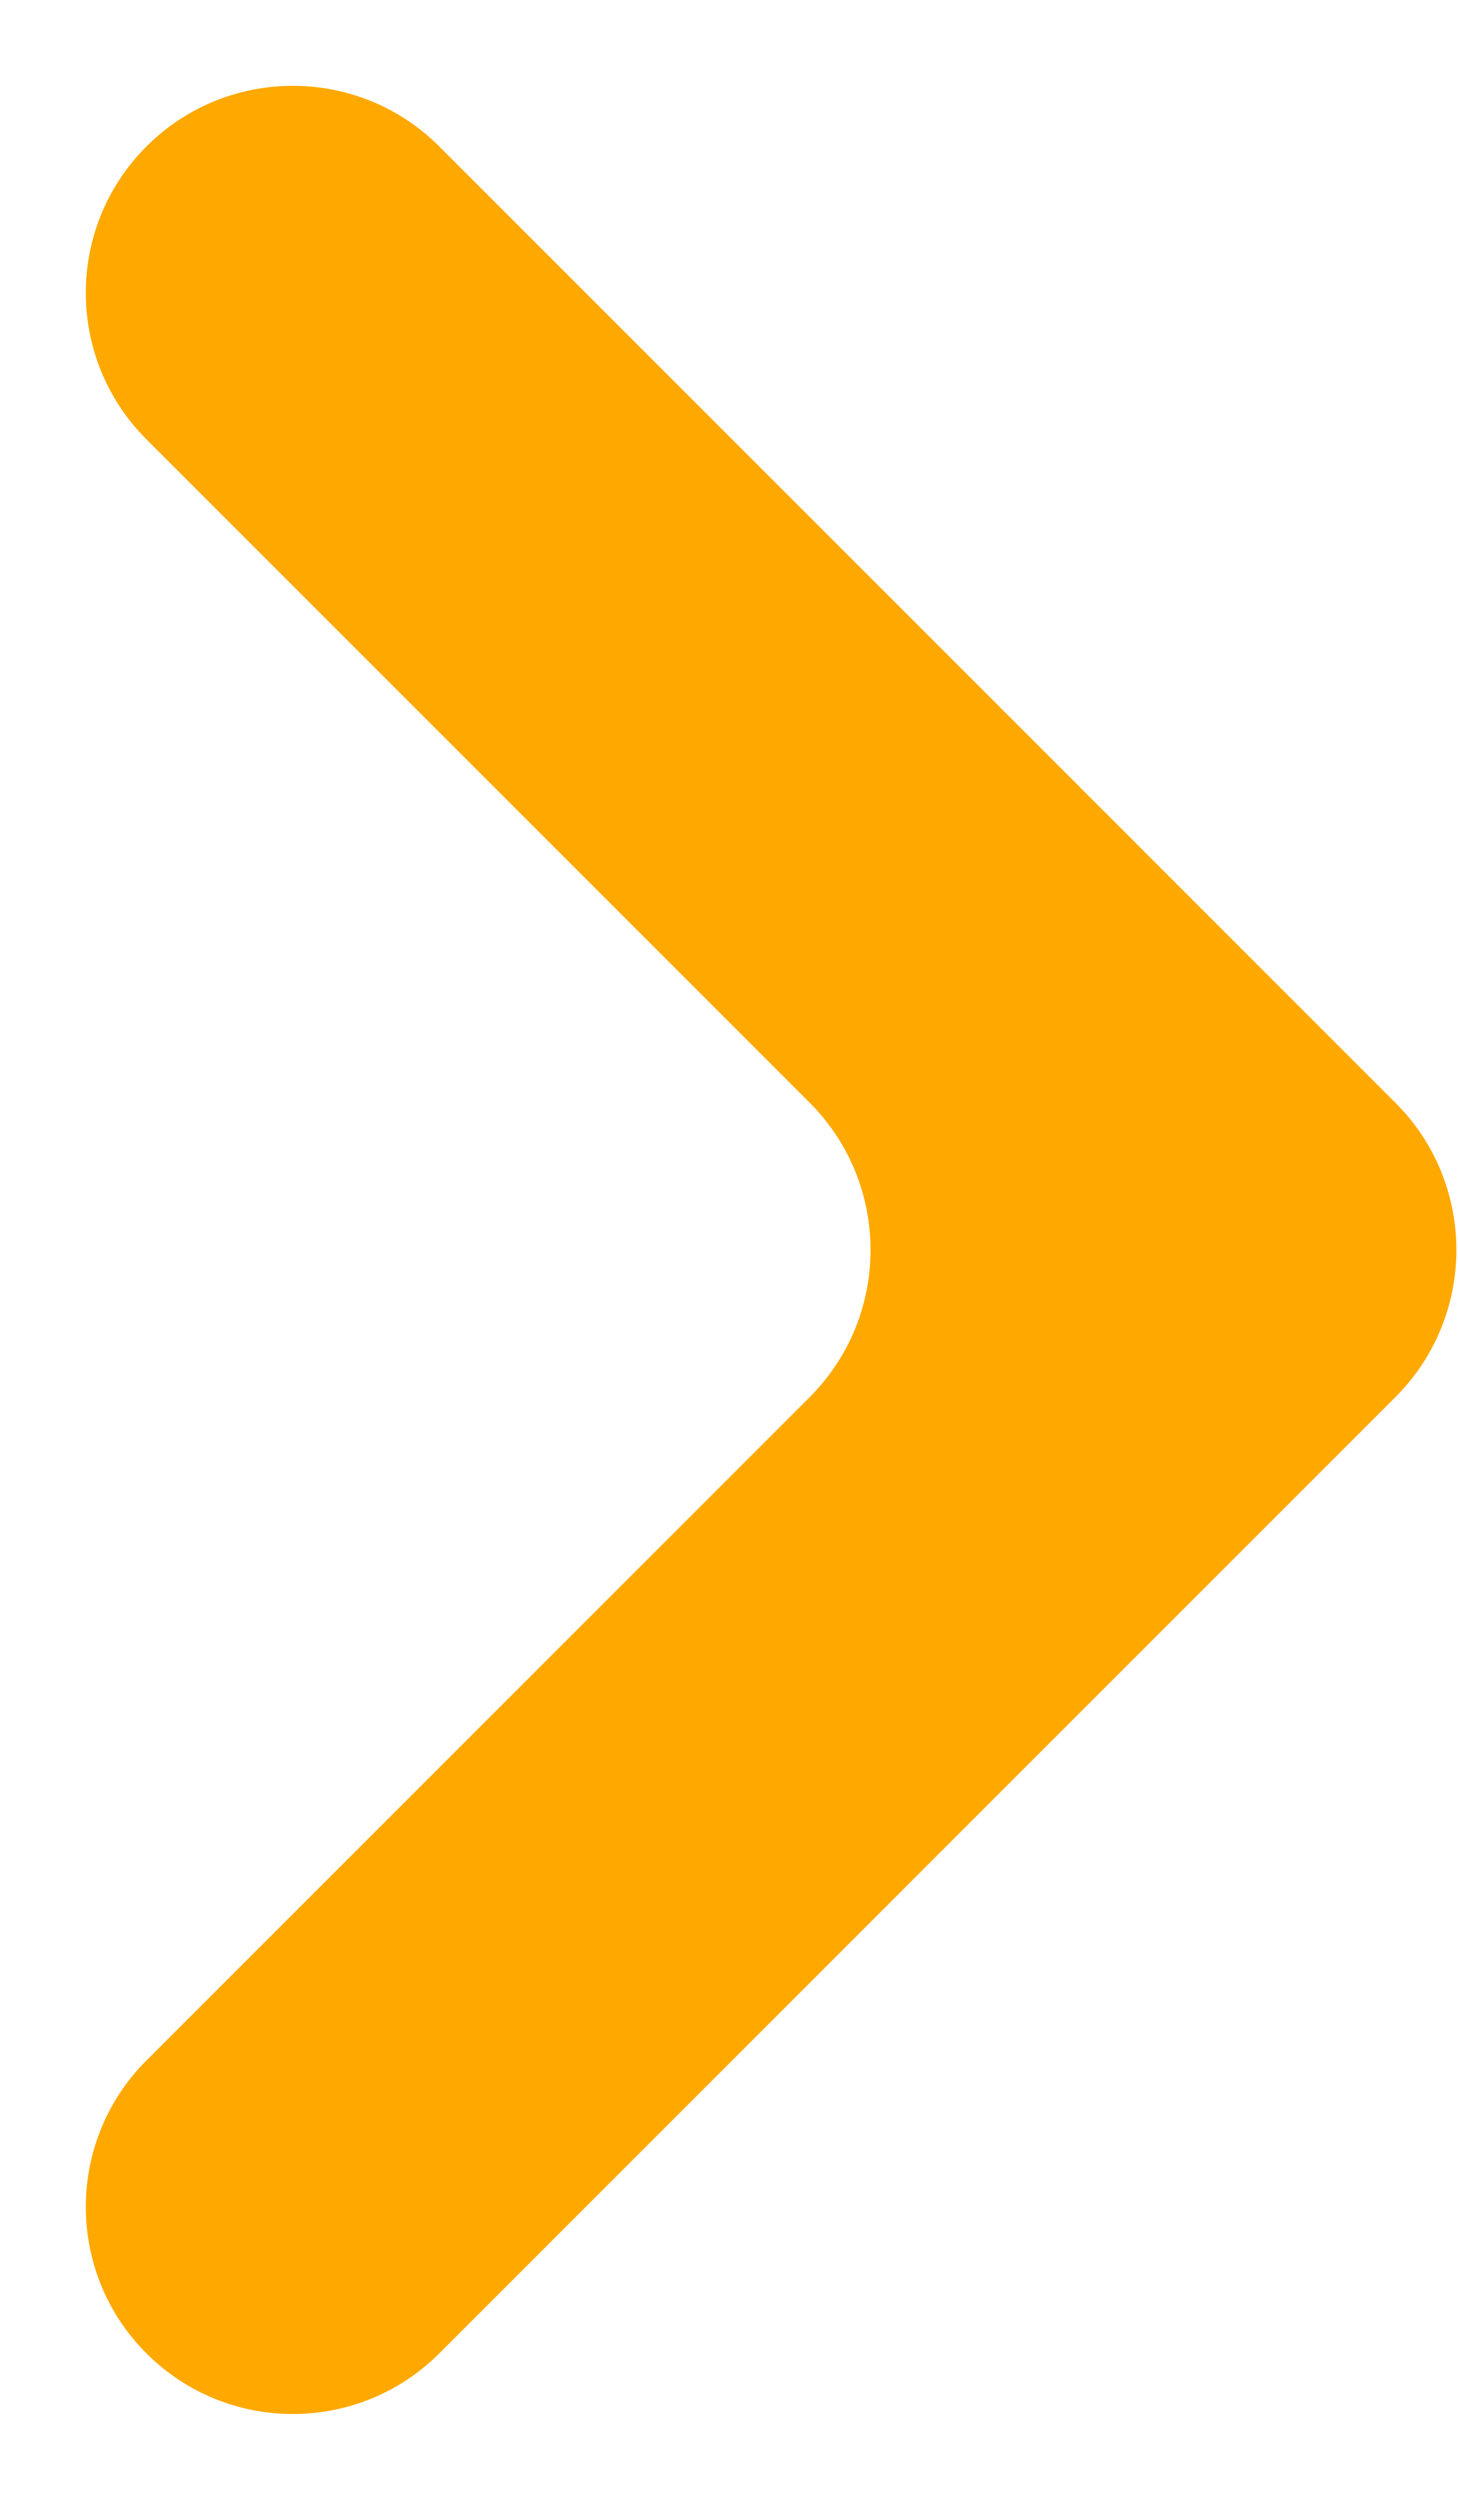<svg width="7" height="12" viewBox="0 0 7 12" fill="none" xmlns="http://www.w3.org/2000/svg">
<path d="M0.703 0.703C1.091 0.315 1.721 0.315 2.109 0.703L6.699 5.293C7.09 5.683 7.09 6.317 6.699 6.707L2.109 11.297C1.721 11.685 1.091 11.685 0.703 11.297C0.315 10.909 0.315 10.279 0.703 9.891L3.887 6.707C4.277 6.317 4.277 5.683 3.887 5.293L0.703 2.109C0.315 1.721 0.315 1.091 0.703 0.703Z" fill="#FFA900"/>
</svg>
